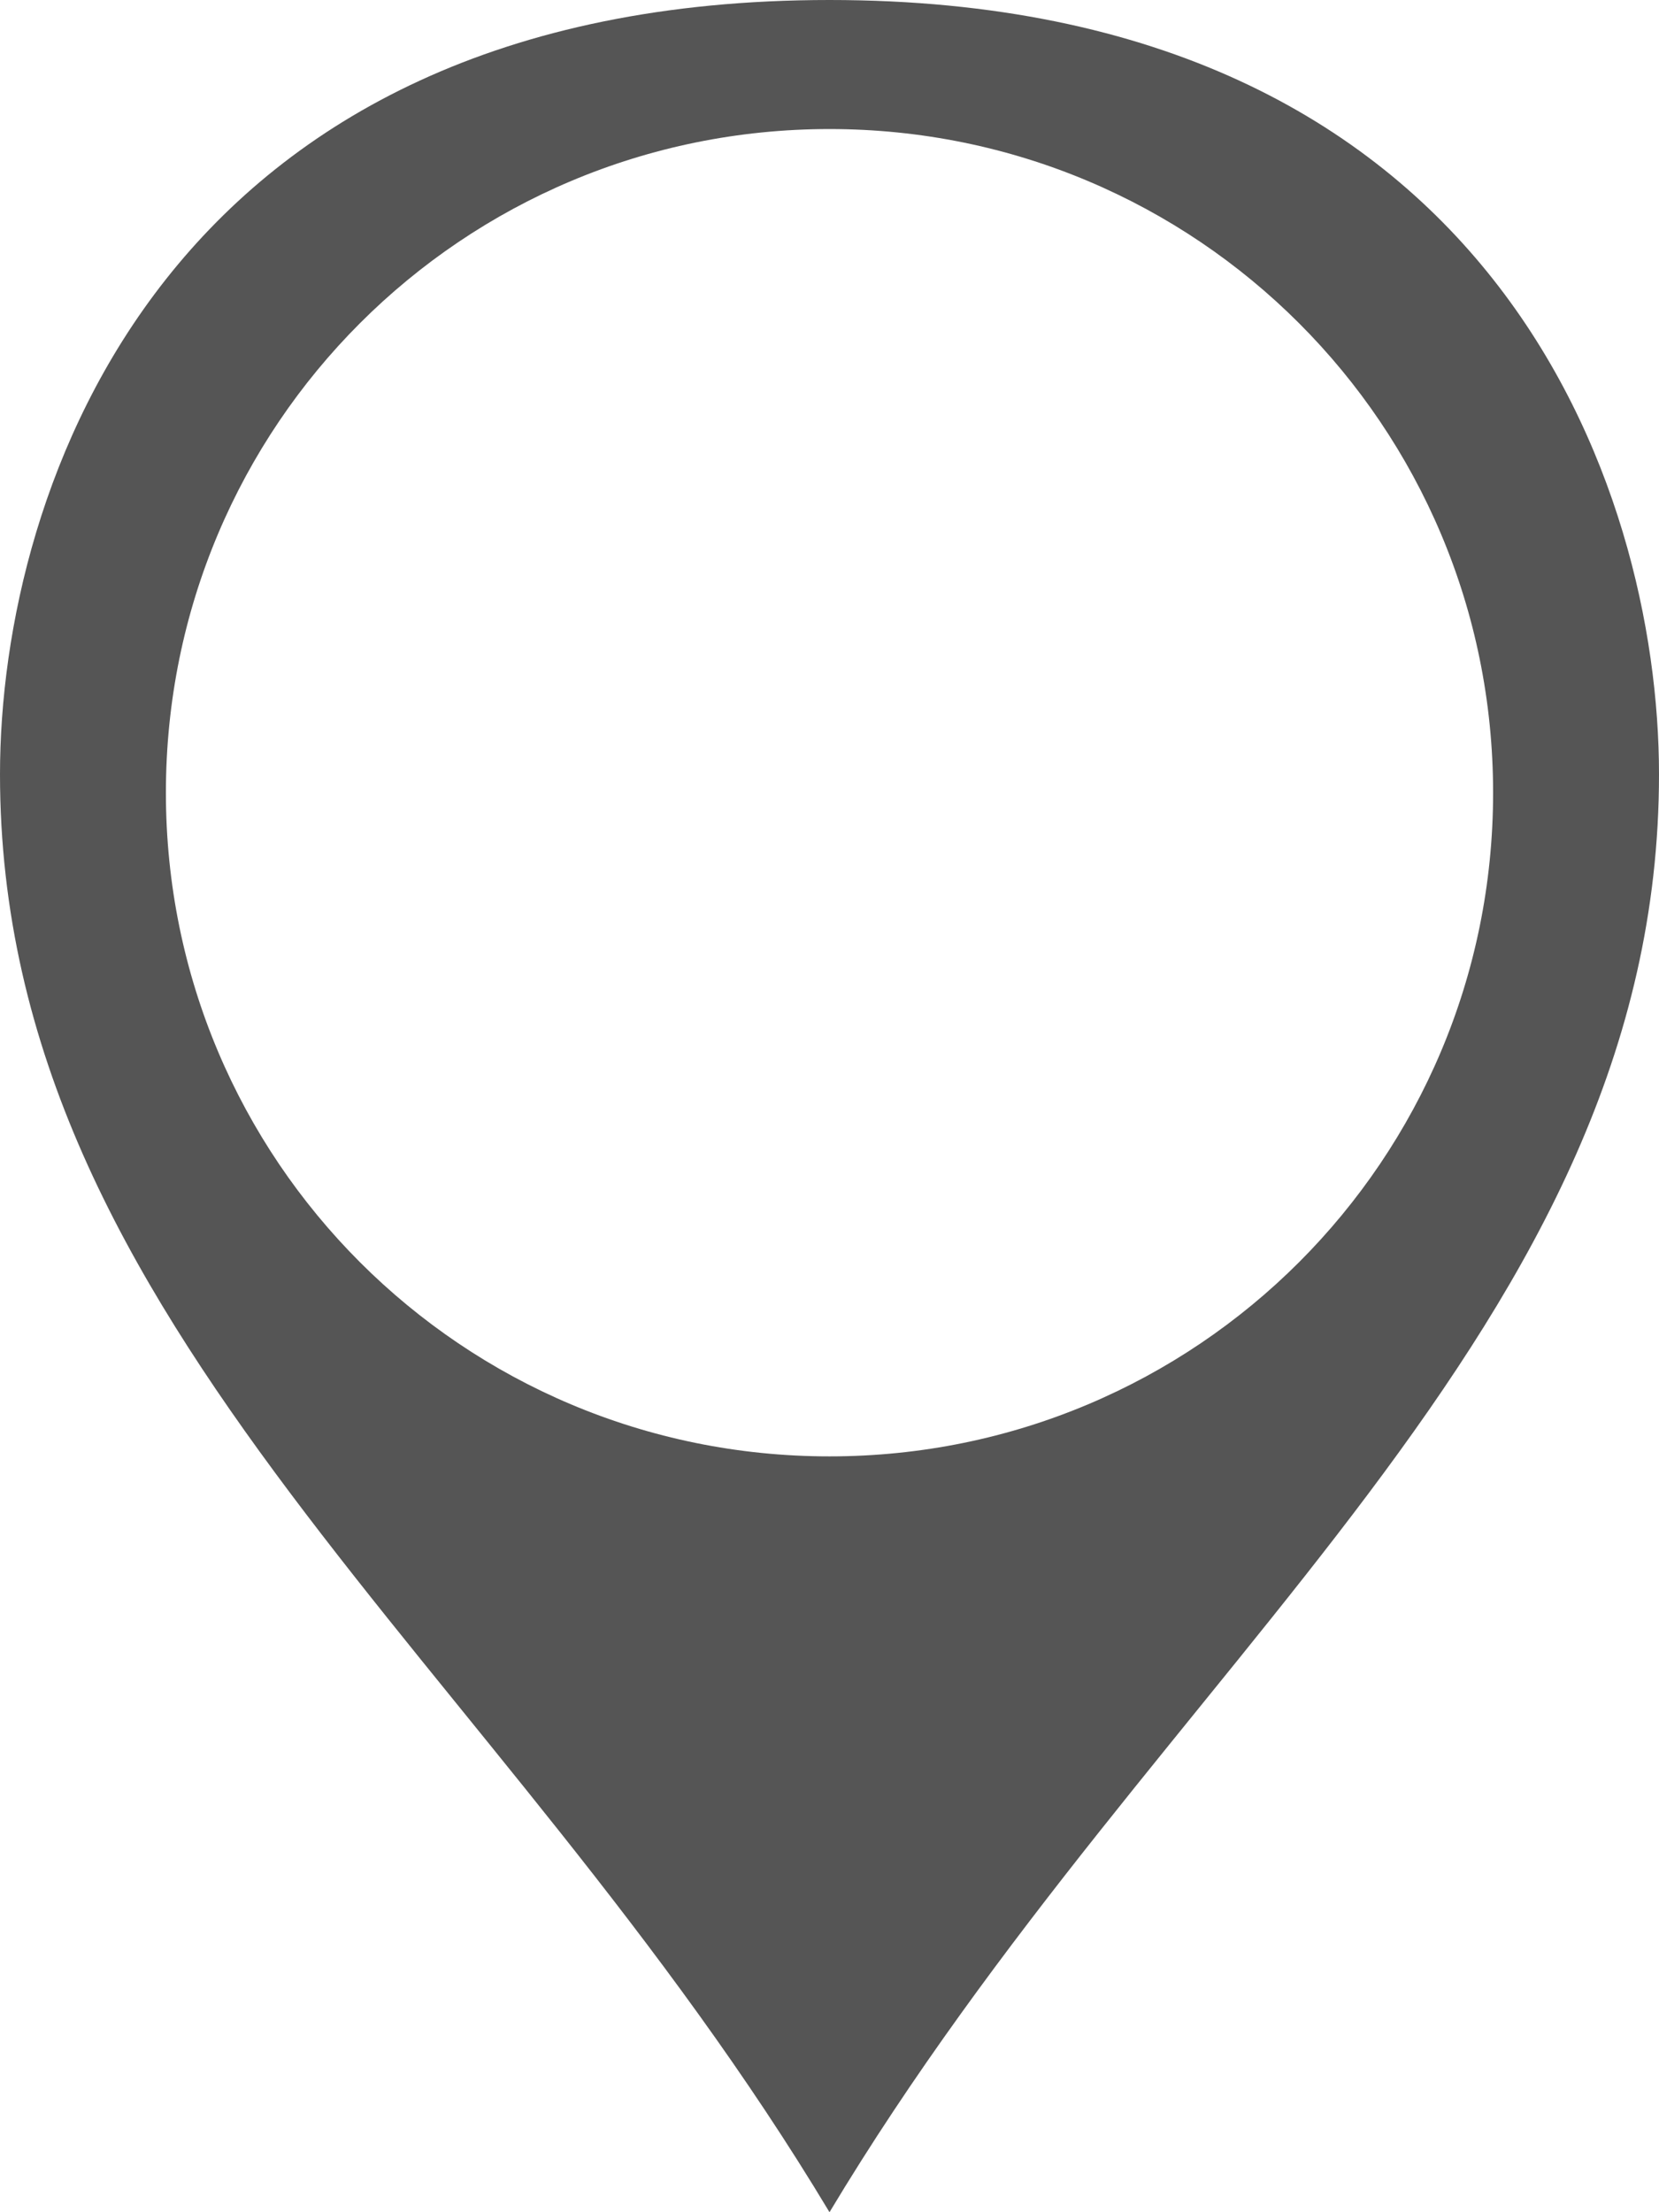 ﻿<?xml version="1.0" encoding="utf-8"?>
<svg version="1.1" xmlns:xlink="http://www.w3.org/1999/xlink" width="18px" height="24px" xmlns="http://www.w3.org/2000/svg">
  <g transform="matrix(1 0 0 1 -531 -136 )">
    <path d="M 0 8.4  C 0 5.28  1.8 0  9 0  C 16.2 0  18 5.28  18 8.4  C 18 14.4  12.6 18  9 24  C 5.4 18  0 14.4  0 8.4  Z M 16.2 8.6  C 16.2 4.616  12.984 1.4  9 1.4  C 5.016 1.4  1.8 4.616  1.8 8.6  C 1.8 12.584  5.016 15.8  9 15.8  C 12.984 15.8  16.2 12.584  16.2 8.6  Z " fill-rule="nonzero" fill="#555555" stroke="none" transform="matrix(1 0 0 1 531 136 )" />	
  </g>
</svg>